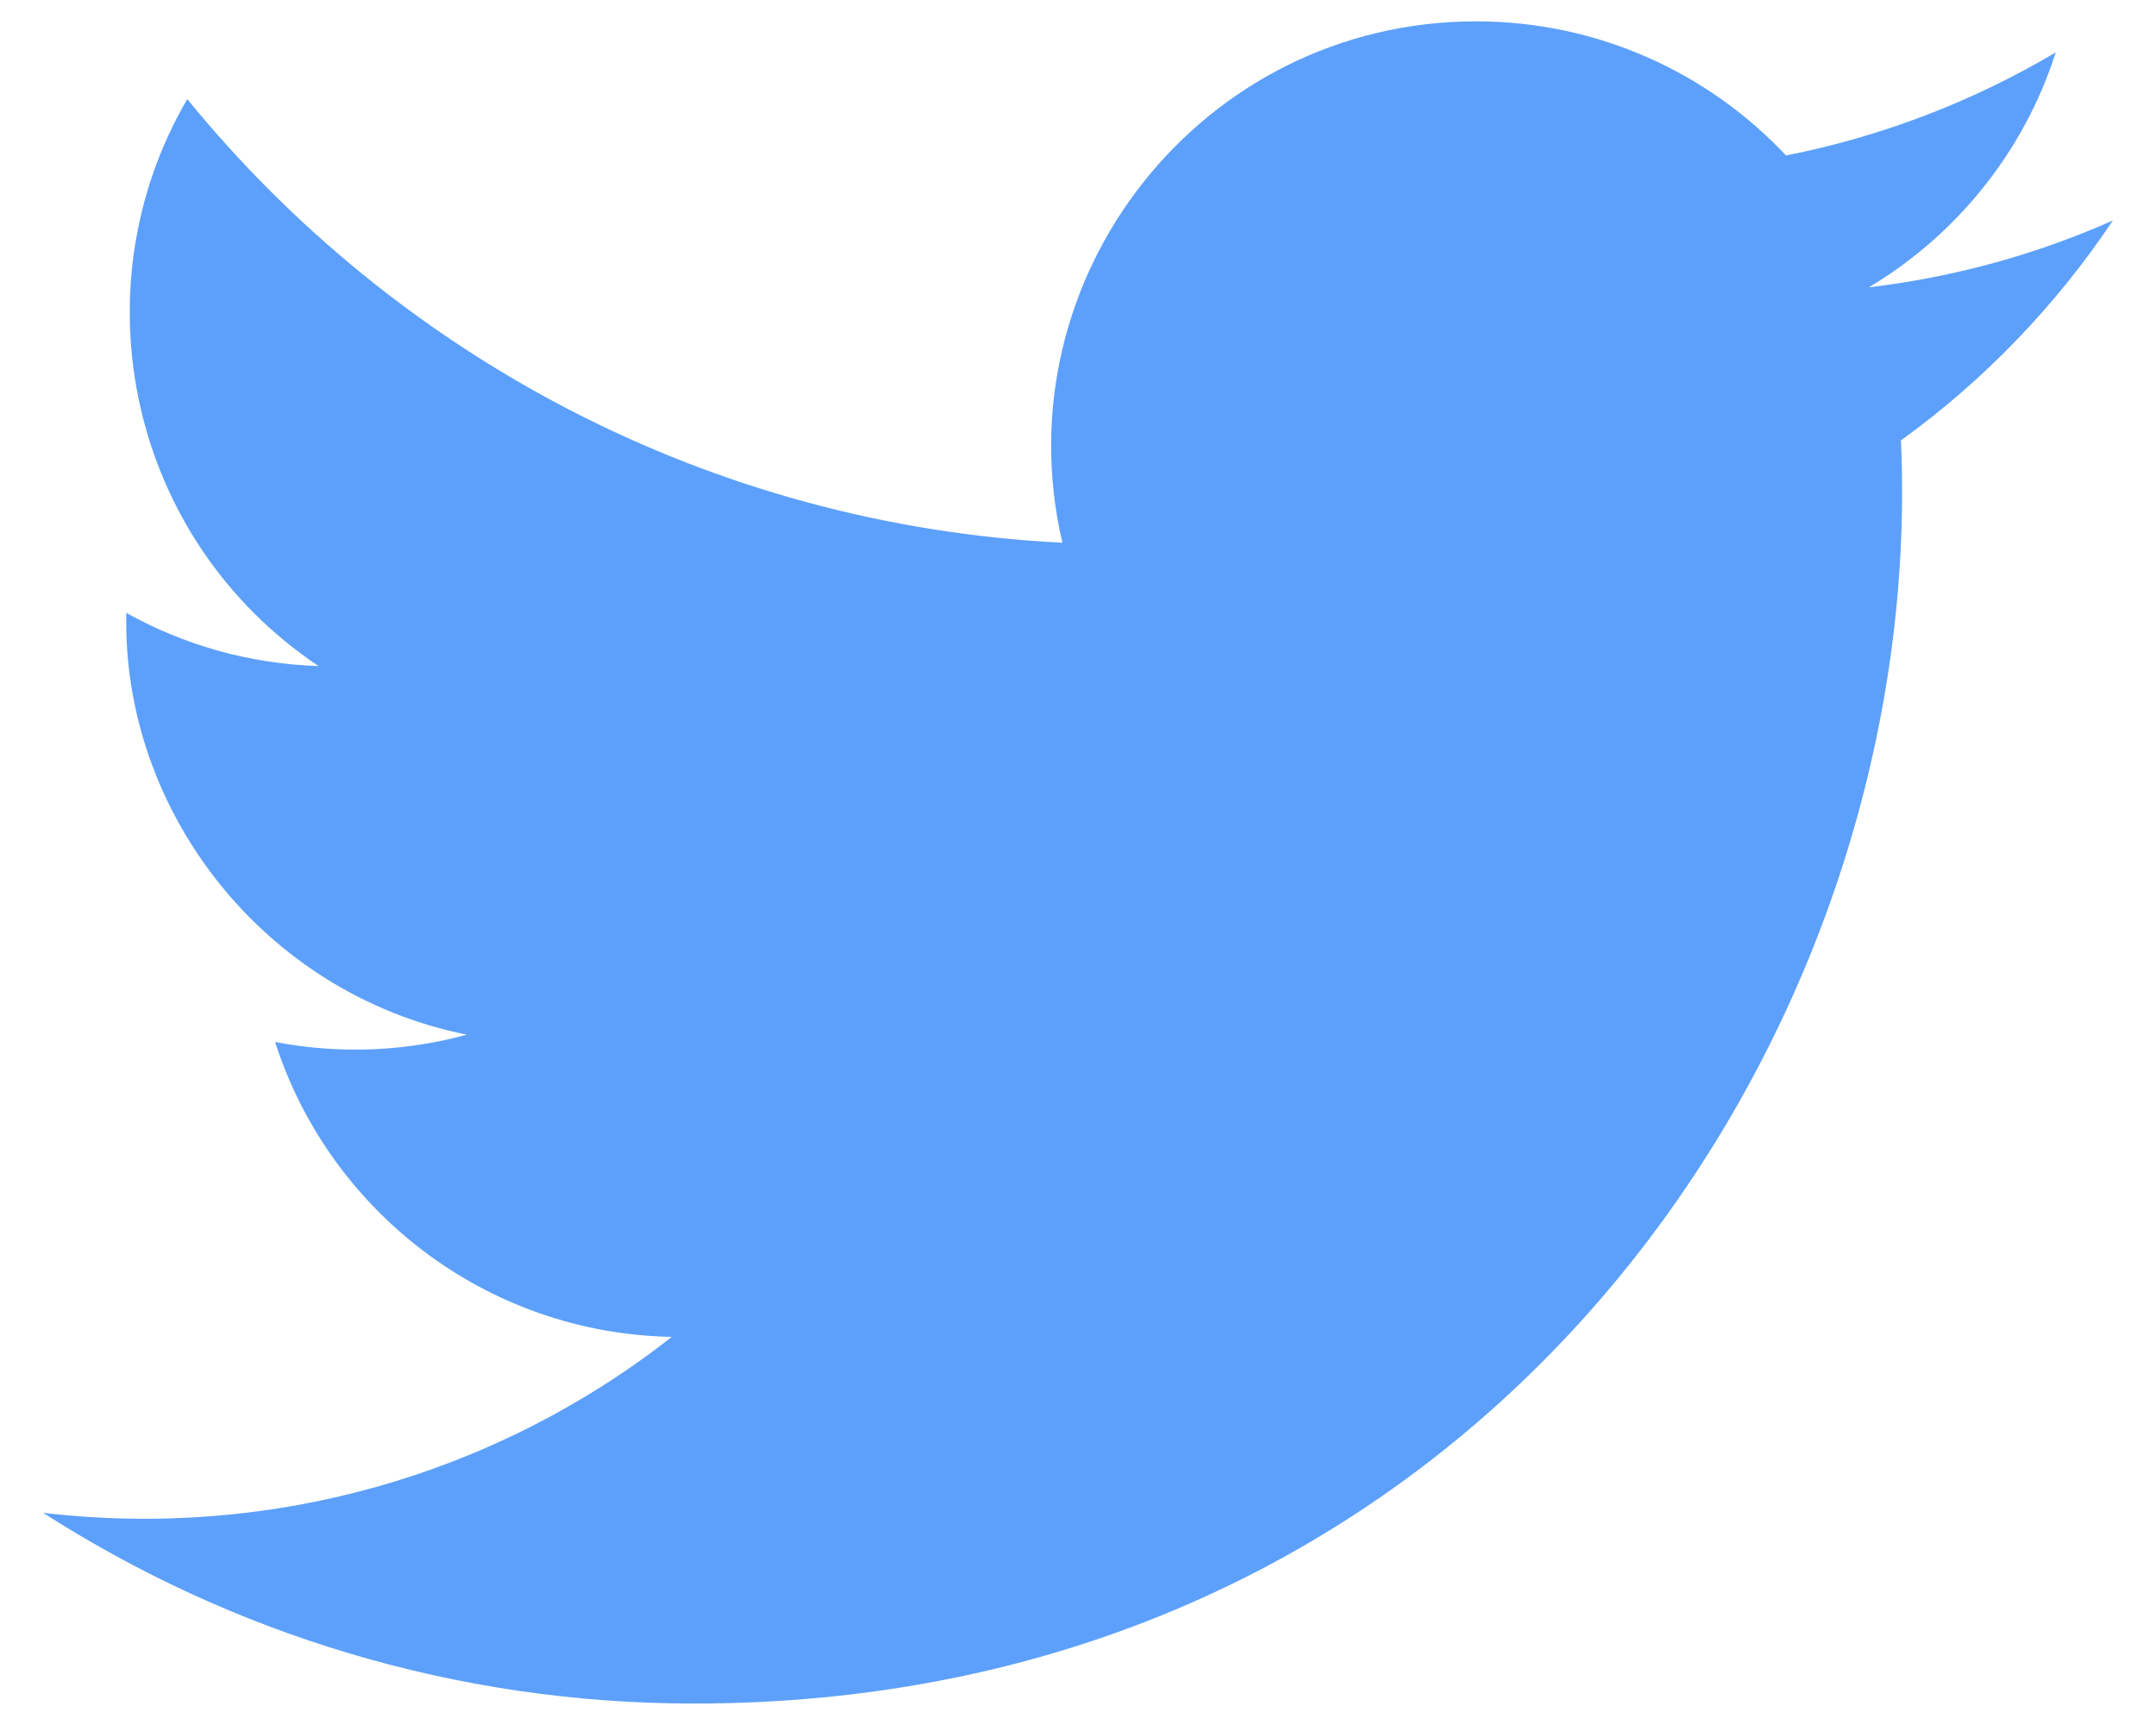 <svg width="20" height="16" viewBox="0 0 20 16" fill="none" xmlns="http://www.w3.org/2000/svg">
<path d="M19.6 2.045C18.893 2.359 18.134 2.57 17.337 2.665C18.151 2.178 18.776 1.406 19.07 0.486C18.309 0.937 17.465 1.265 16.568 1.442C15.85 0.677 14.825 0.198 13.693 0.198C11.149 0.198 9.281 2.571 9.855 5.034C6.582 4.87 3.68 3.302 1.737 0.919C0.705 2.689 1.202 5.005 2.955 6.178C2.31 6.157 1.702 5.981 1.172 5.685C1.129 7.51 2.437 9.217 4.331 9.597C3.777 9.748 3.17 9.783 2.552 9.665C3.053 11.229 4.507 12.368 6.232 12.4C4.576 13.698 2.49 14.278 0.4 14.032C2.143 15.149 4.214 15.801 6.438 15.801C13.752 15.801 17.884 9.625 17.634 4.085C18.404 3.529 19.072 2.835 19.6 2.045Z" fill="#5DA0FB"/>
</svg>
